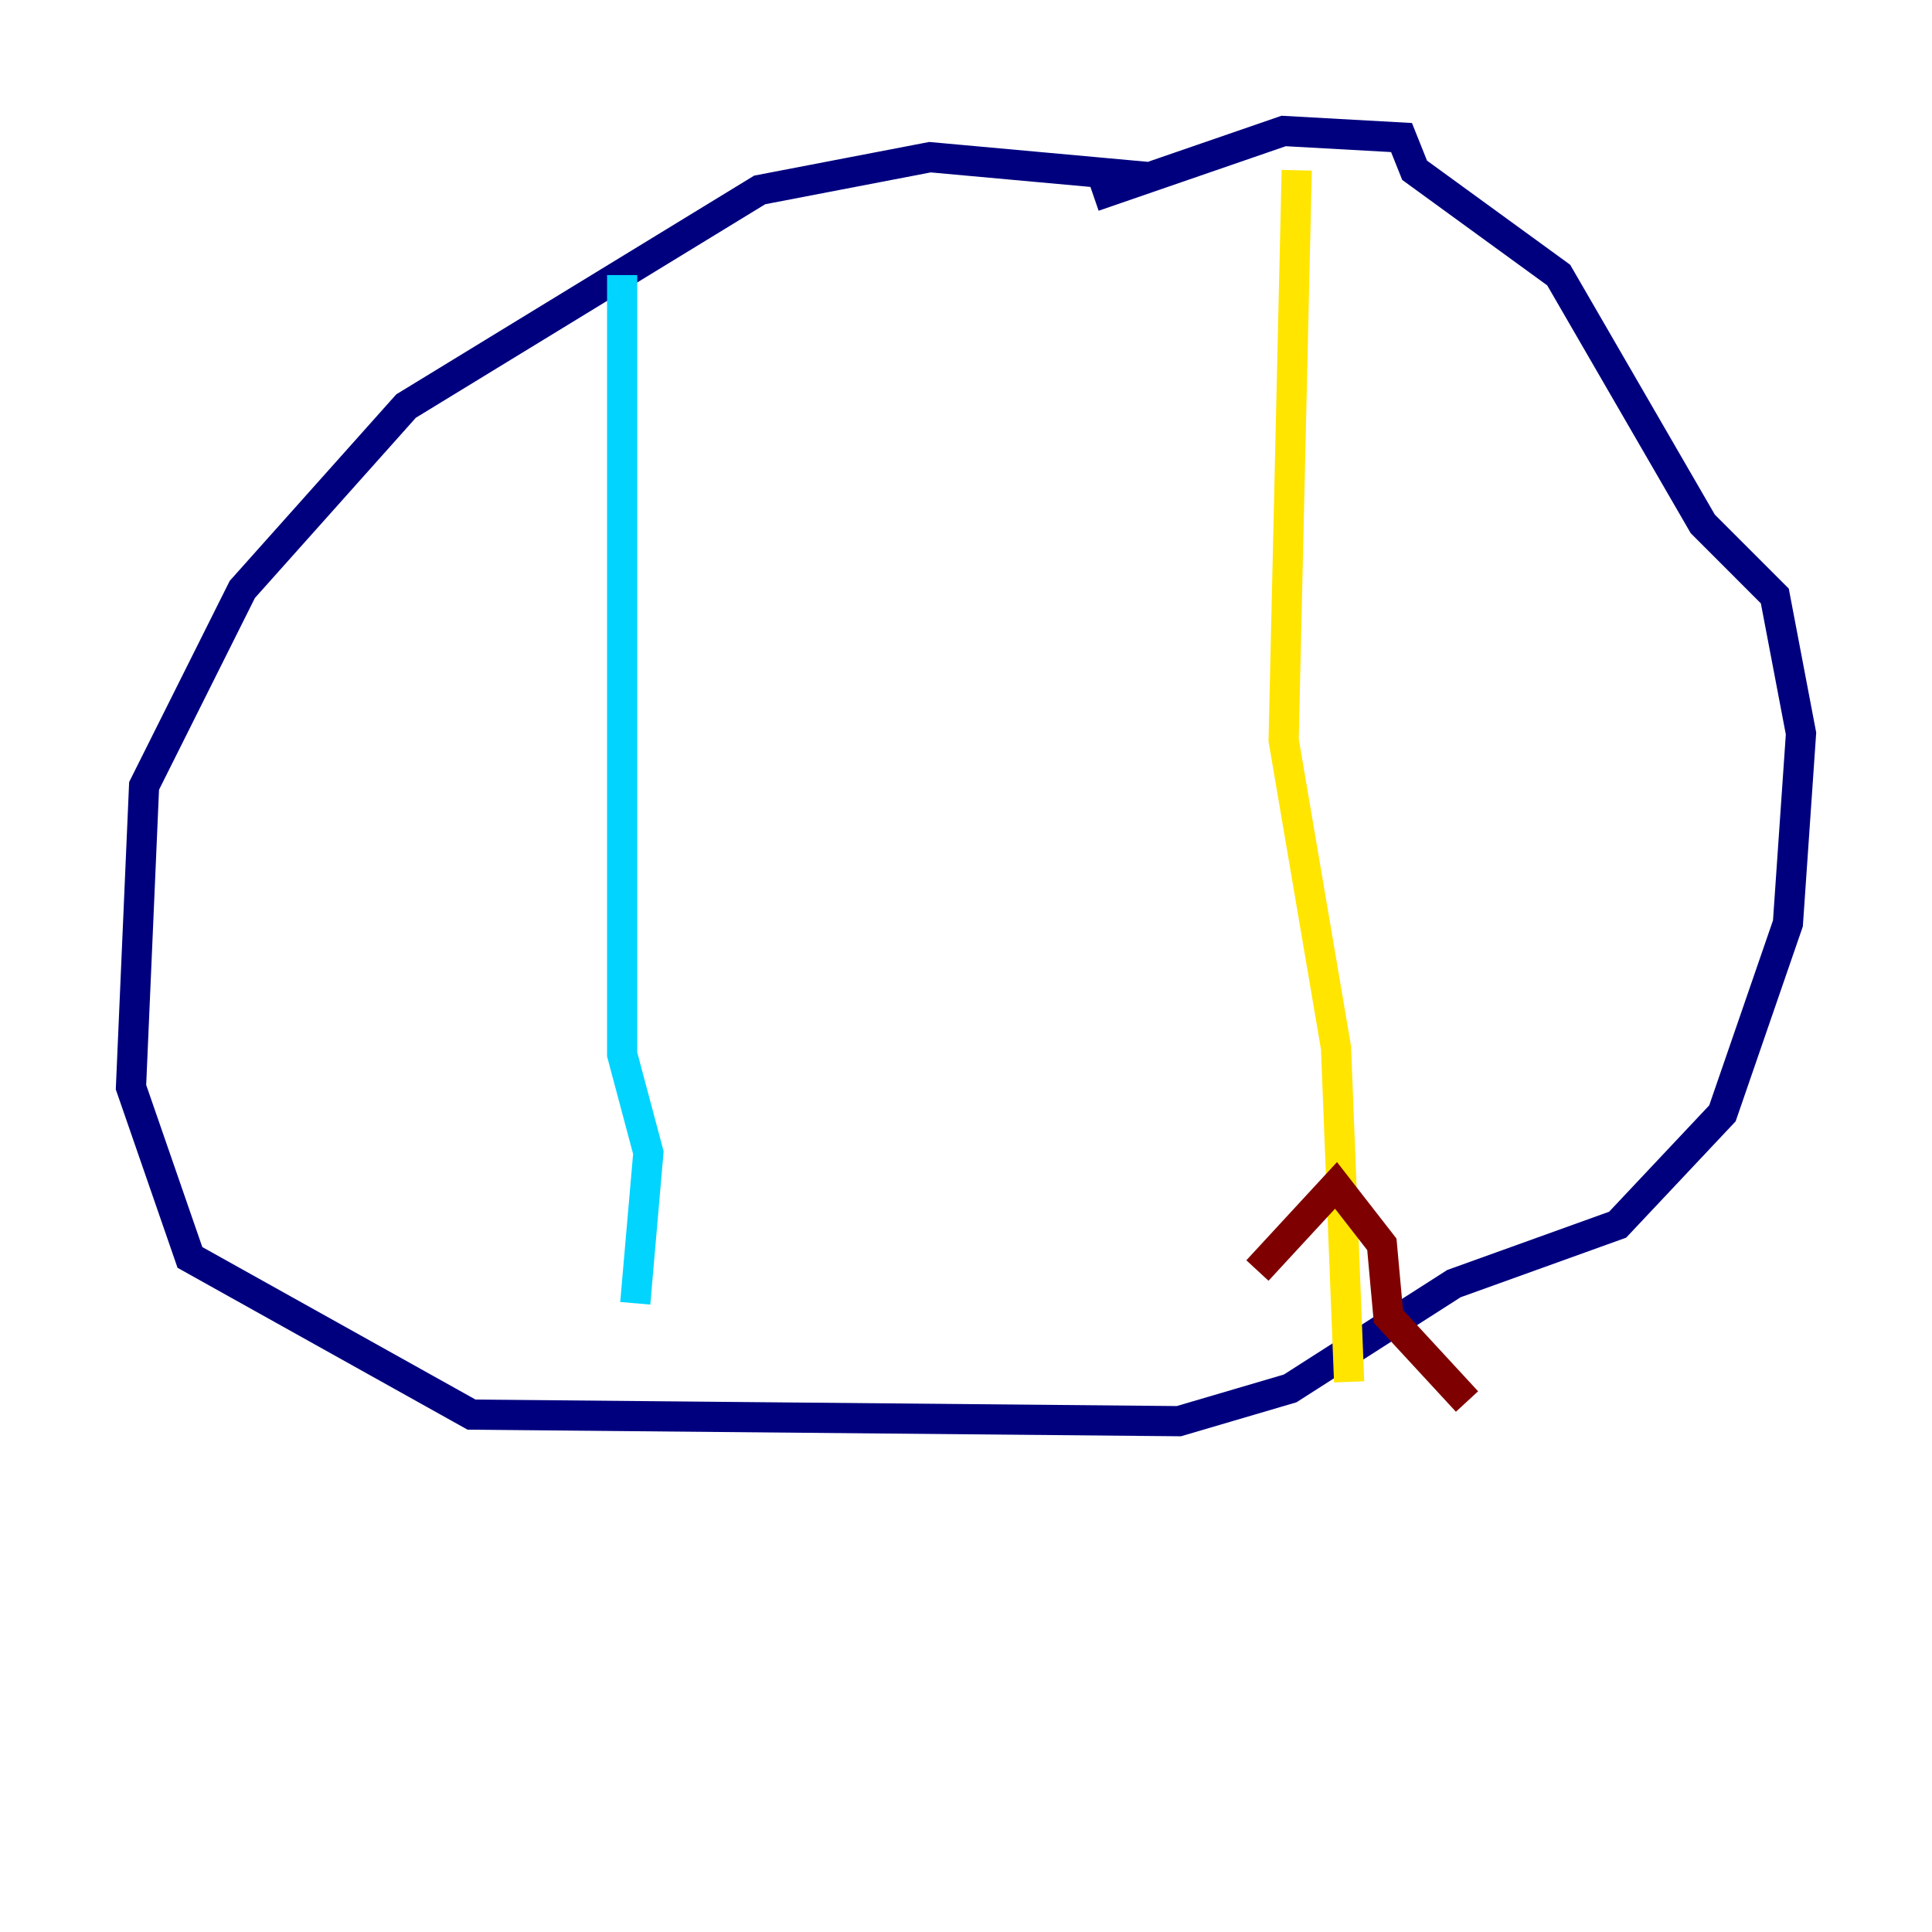 <?xml version="1.0" encoding="utf-8" ?>
<svg baseProfile="tiny" height="128" version="1.2" viewBox="0,0,128,128" width="128" xmlns="http://www.w3.org/2000/svg" xmlns:ev="http://www.w3.org/2001/xml-events" xmlns:xlink="http://www.w3.org/1999/xlink"><defs /><polyline fill="none" points="75.932,11.715 61.614,10.414 50.332,12.583 26.902,26.902 16.054,39.051 9.546,52.068 8.678,72.027 12.583,83.308 31.241,93.722 78.102,94.156 85.478,91.986 96.325,85.044 107.173,81.139 114.115,73.763 118.454,61.18 119.322,48.597 117.586,39.485 112.814,34.712 103.268,18.224 93.722,11.281 92.854,9.112 85.044,8.678 72.461,13.017" stroke="#00007f" stroke-width="2" /><polyline fill="none" points="41.22,18.224 41.22,69.858 42.956,76.366 42.088,86.346" stroke="#00d4ff" stroke-width="2" /><polyline fill="none" points="85.912,11.281 85.044,49.031 88.515,69.424 89.383,91.552" stroke="#ffe500" stroke-width="2" /><polyline fill="none" points="83.308,84.176 88.515,78.536 91.552,82.441 91.986,87.214 97.193,92.854" stroke="#7f0000" stroke-width="2" /></svg>